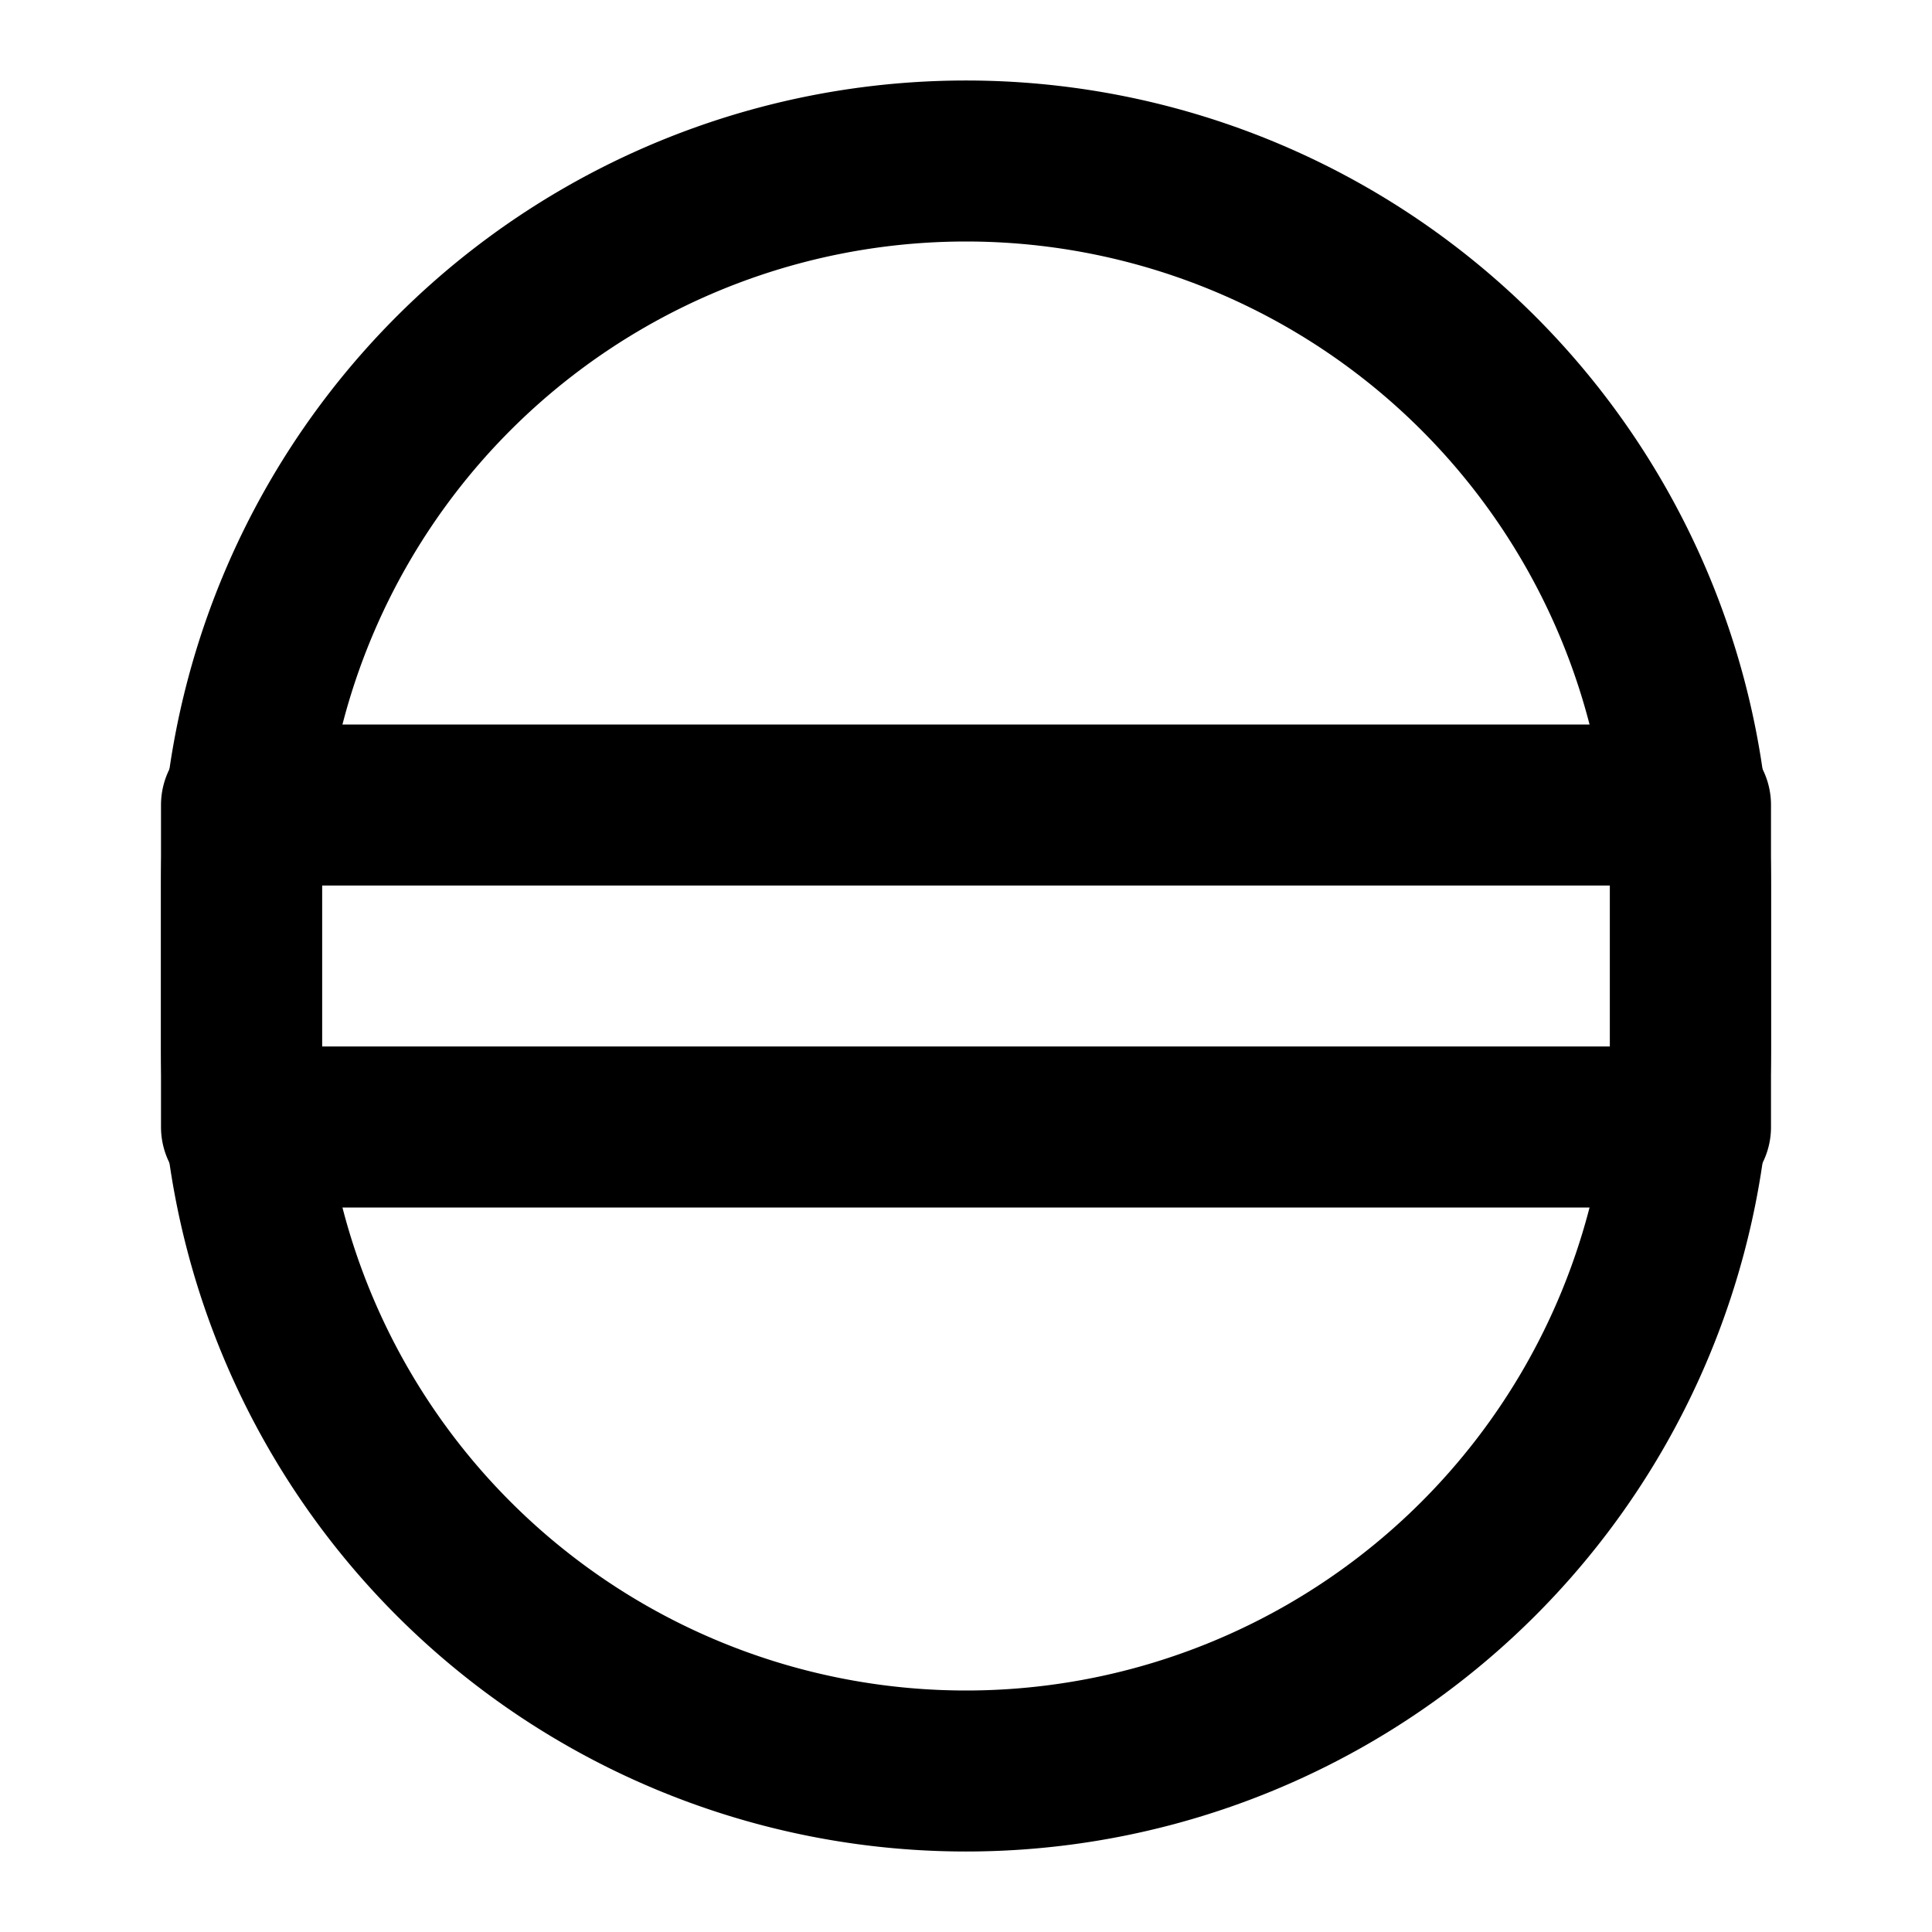 <svg xmlns="http://www.w3.org/2000/svg" viewBox="0 0 24 24" fill="none" stroke="currentColor" stroke-width="2" stroke-linecap="round" stroke-linejoin="round">
  <path d="M12 2a9 9 0 0 1 9 9v3H3v-3a9 9 0 0 1 9-9z"/>
  <path d="M12 22a9 9 0 0 1-9-9v-3h18v3a9 9 0 0 1-9 9z"/>
</svg>